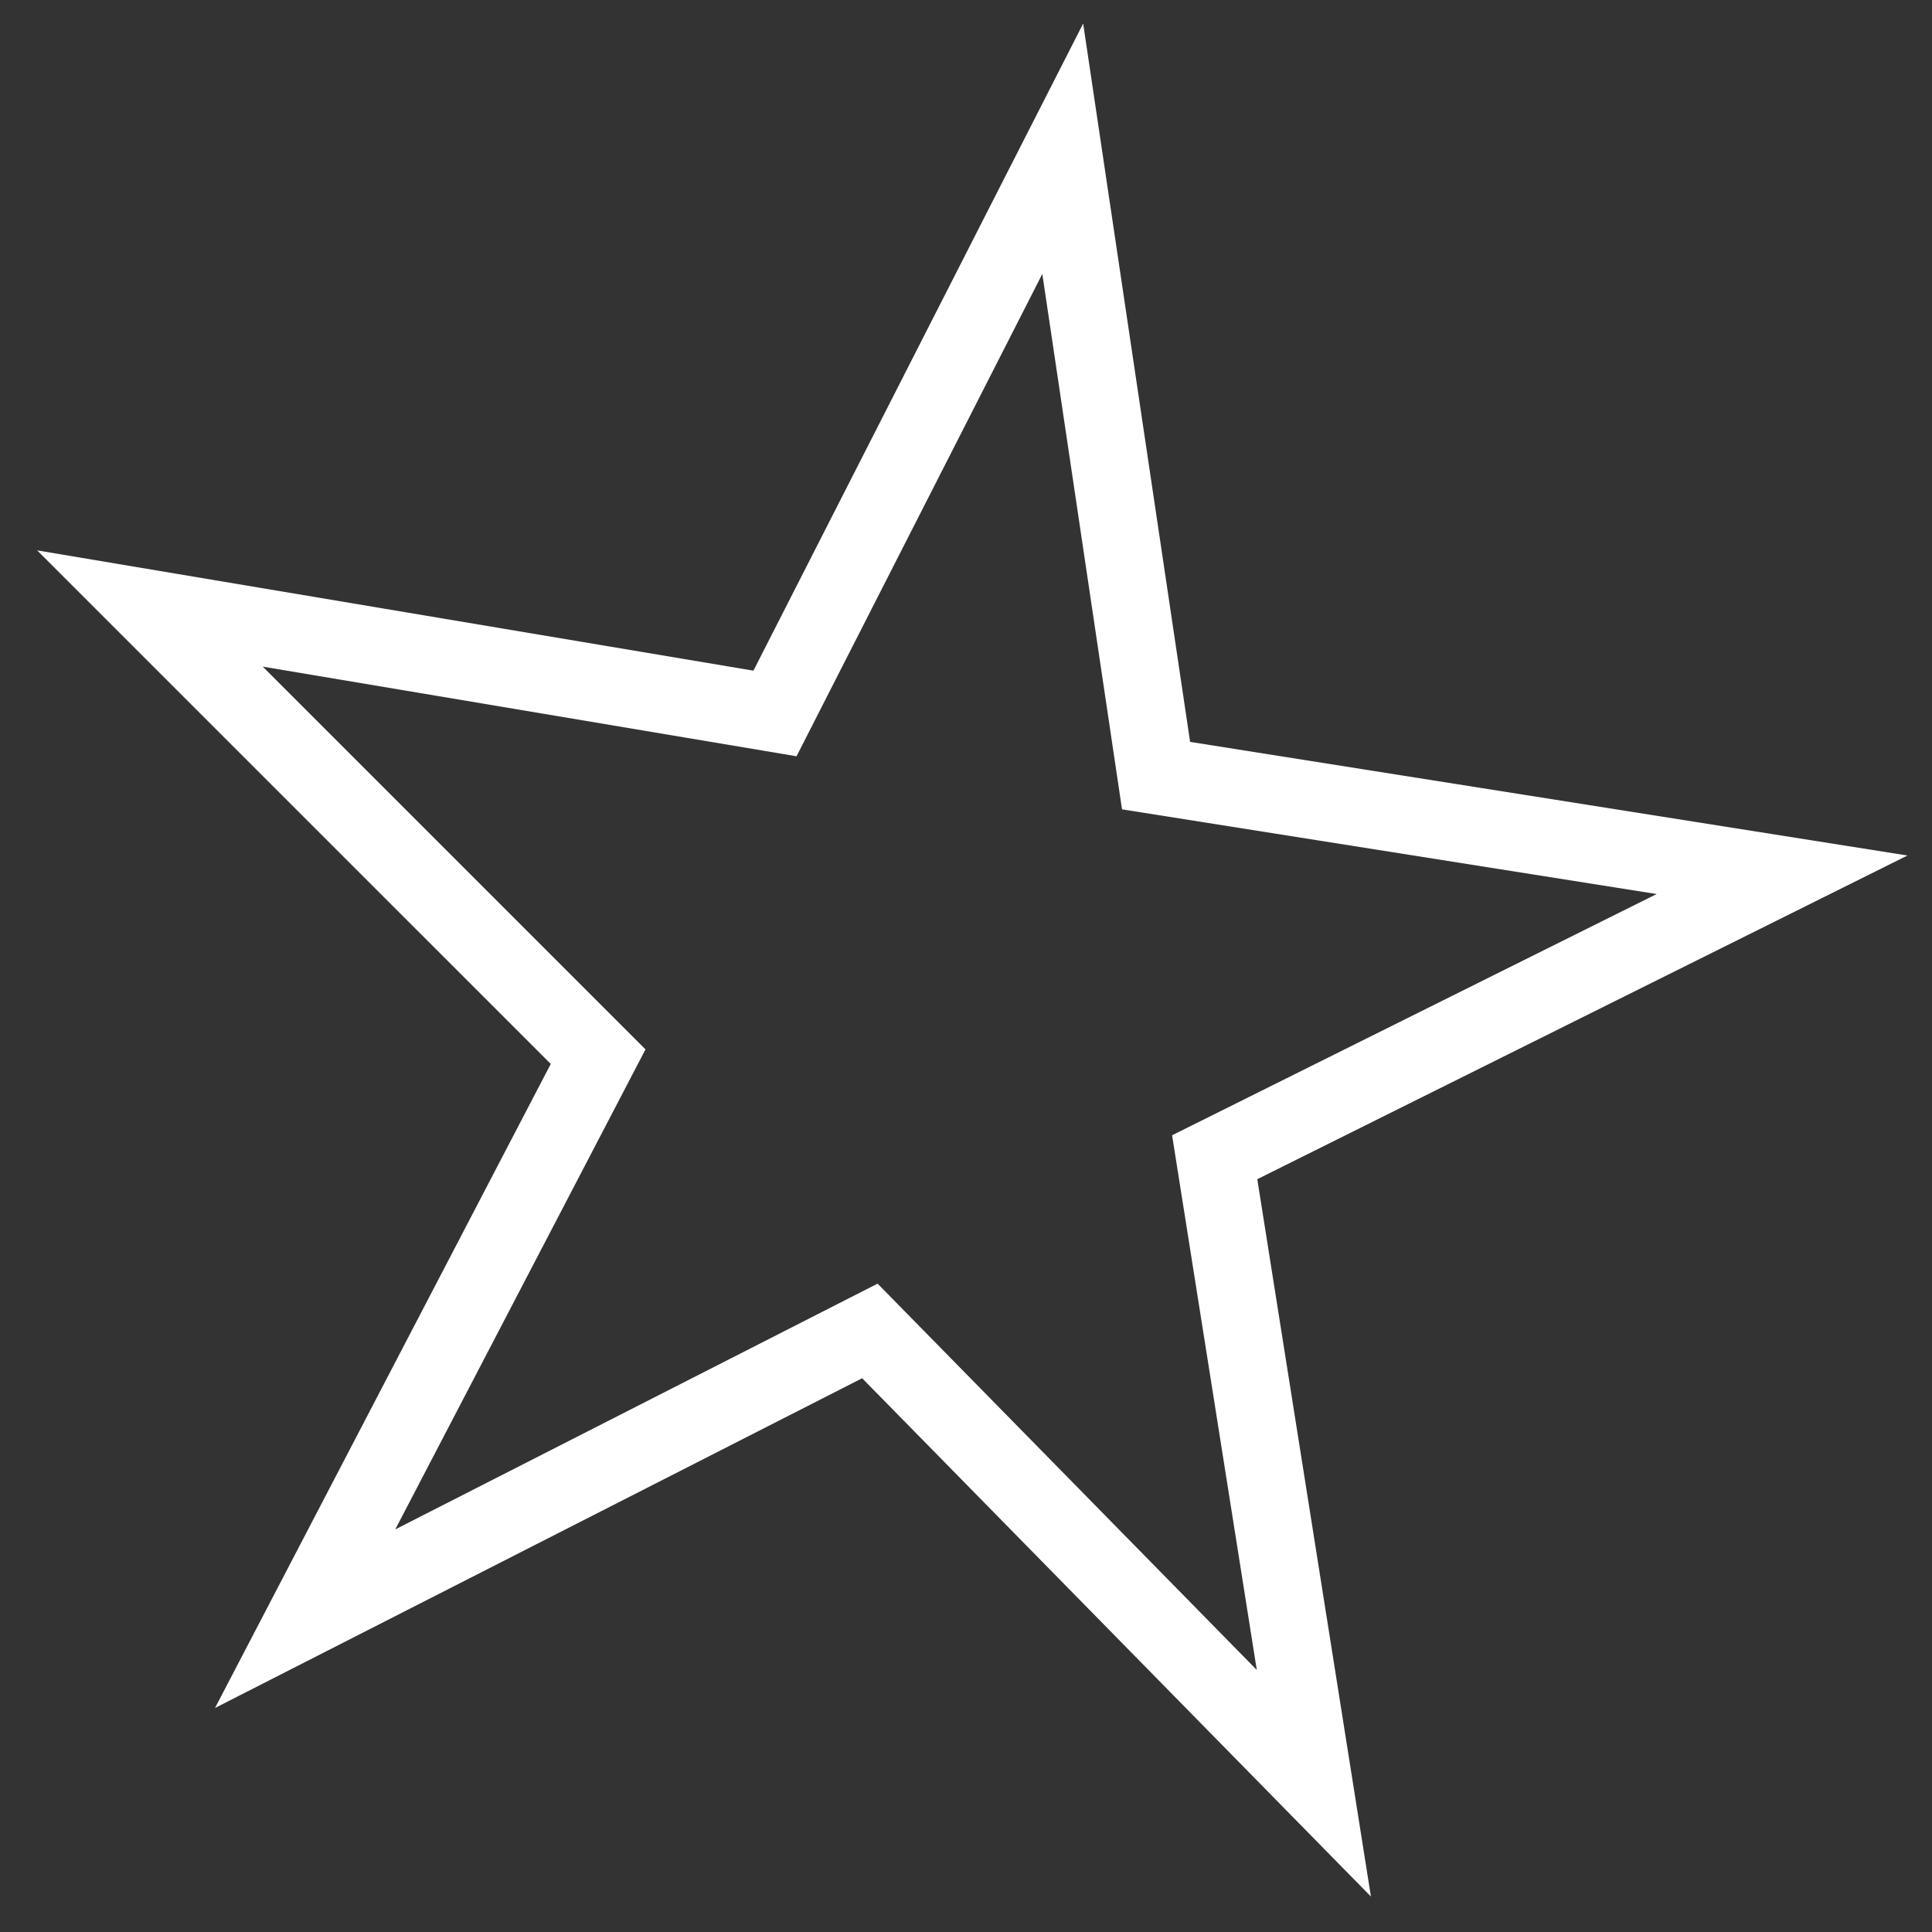 <?xml version="1.0" encoding="utf-8"?>
<!-- Generator: Adobe Illustrator 15.1.0, SVG Export Plug-In . SVG Version: 6.00 Build 0)  -->
<!DOCTYPE svg PUBLIC "-//W3C//DTD SVG 1.1//EN" "http://www.w3.org/Graphics/SVG/1.1/DTD/svg11.dtd">
<svg version="1.1" id="Layer_1" xmlns="http://www.w3.org/2000/svg" xmlns:xlink="http://www.w3.org/1999/xlink" x="0px" y="0px"
	 width="100px" height="100px" viewBox="0 0 100 100" enable-background="new 0 0 100 100" xml:space="preserve">
<rect x="0" y="0" width="100" height="100" fill="#333333" stroke="none"/>
<polygon fill="none" stroke="#FFFFFF" stroke-width="4" stroke-miterlimit="10" points="55.007,7.699 59.838,40.146 92.239,45.278 
	62.872,59.898 68.005,92.301 45.024,68.889 15.794,83.783 30.959,54.693 7.761,31.496 40.113,36.929 "/>
</svg>
